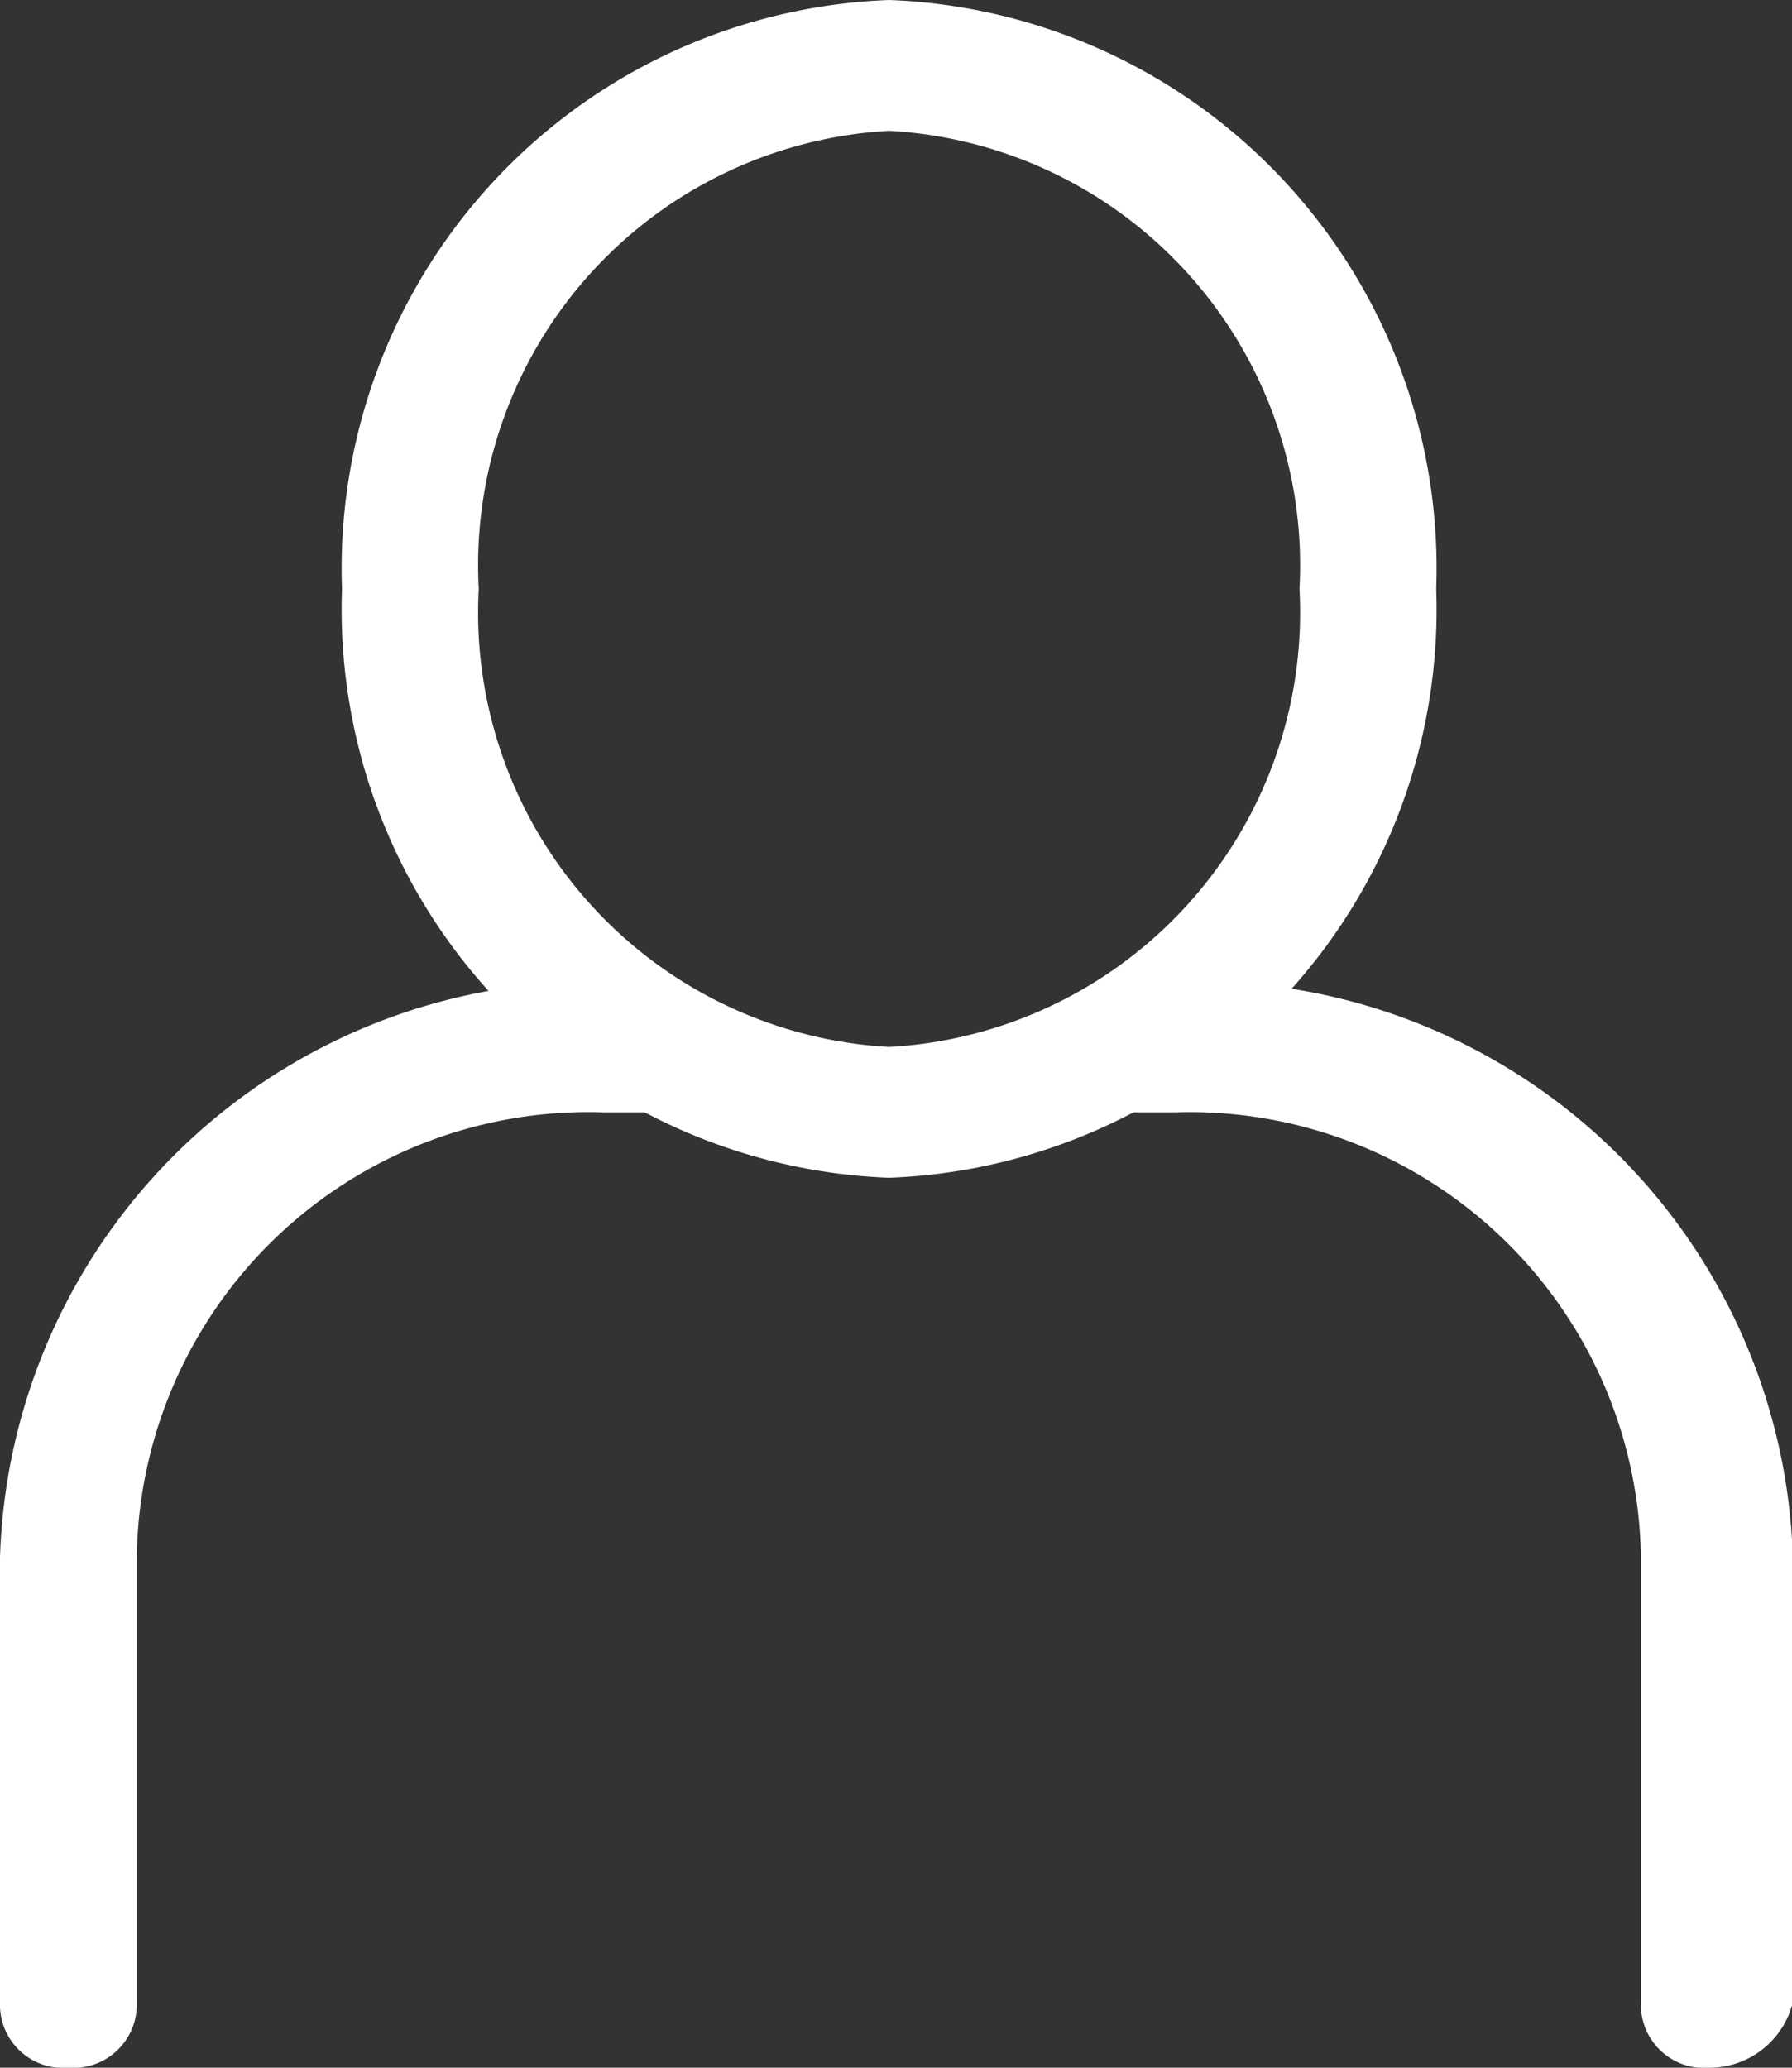 <svg xmlns="http://www.w3.org/2000/svg" viewBox="0 0 13 15"><rect x="0" y="0" width="13" height="15" fill="#333333" stroke="none"/><defs><style>.a{fill:#fff;}</style></defs><g transform="translate(-13.7 -11.6)"><g transform="translate(13.7 11.6)"><g transform="translate(2.481)"><path class="a" d="M20.169,20.144A4.126,4.126,0,0,1,16.2,15.872,4.126,4.126,0,0,1,20.169,11.6a4.126,4.126,0,0,1,3.969,4.272A4.126,4.126,0,0,1,20.169,20.144Zm0-7.595a3.156,3.156,0,0,0-2.977,3.323,3.156,3.156,0,0,0,2.977,3.323,3.156,3.156,0,0,0,2.977-3.323A3.156,3.156,0,0,0,20.169,12.549Z" transform="translate(-16.2 -11.6)"/></g><g transform="translate(7.74 7.12)"><path class="a" d="M26.164,26.98a.459.459,0,0,1-.5-.475V23.277a3.276,3.276,0,0,0-3.374-3.228H22a.475.475,0,1,1,0-.949h.4a4.313,4.313,0,0,1,4.366,4.177v3.228A.623.623,0,0,1,26.164,26.98Z" transform="translate(-21.5 -19.1)"/></g><g transform="translate(0 7.12)"><path class="a" d="M14.2,26.98a.459.459,0,0,1-.5-.475V23.277A4.313,4.313,0,0,1,18.066,19.1h.4a.475.475,0,1,1,0,.949h-.4a3.276,3.276,0,0,0-3.374,3.228v3.228A.459.459,0,0,1,14.2,26.98Z" transform="translate(-13.7 -19.1)"/></g></g></g></svg>